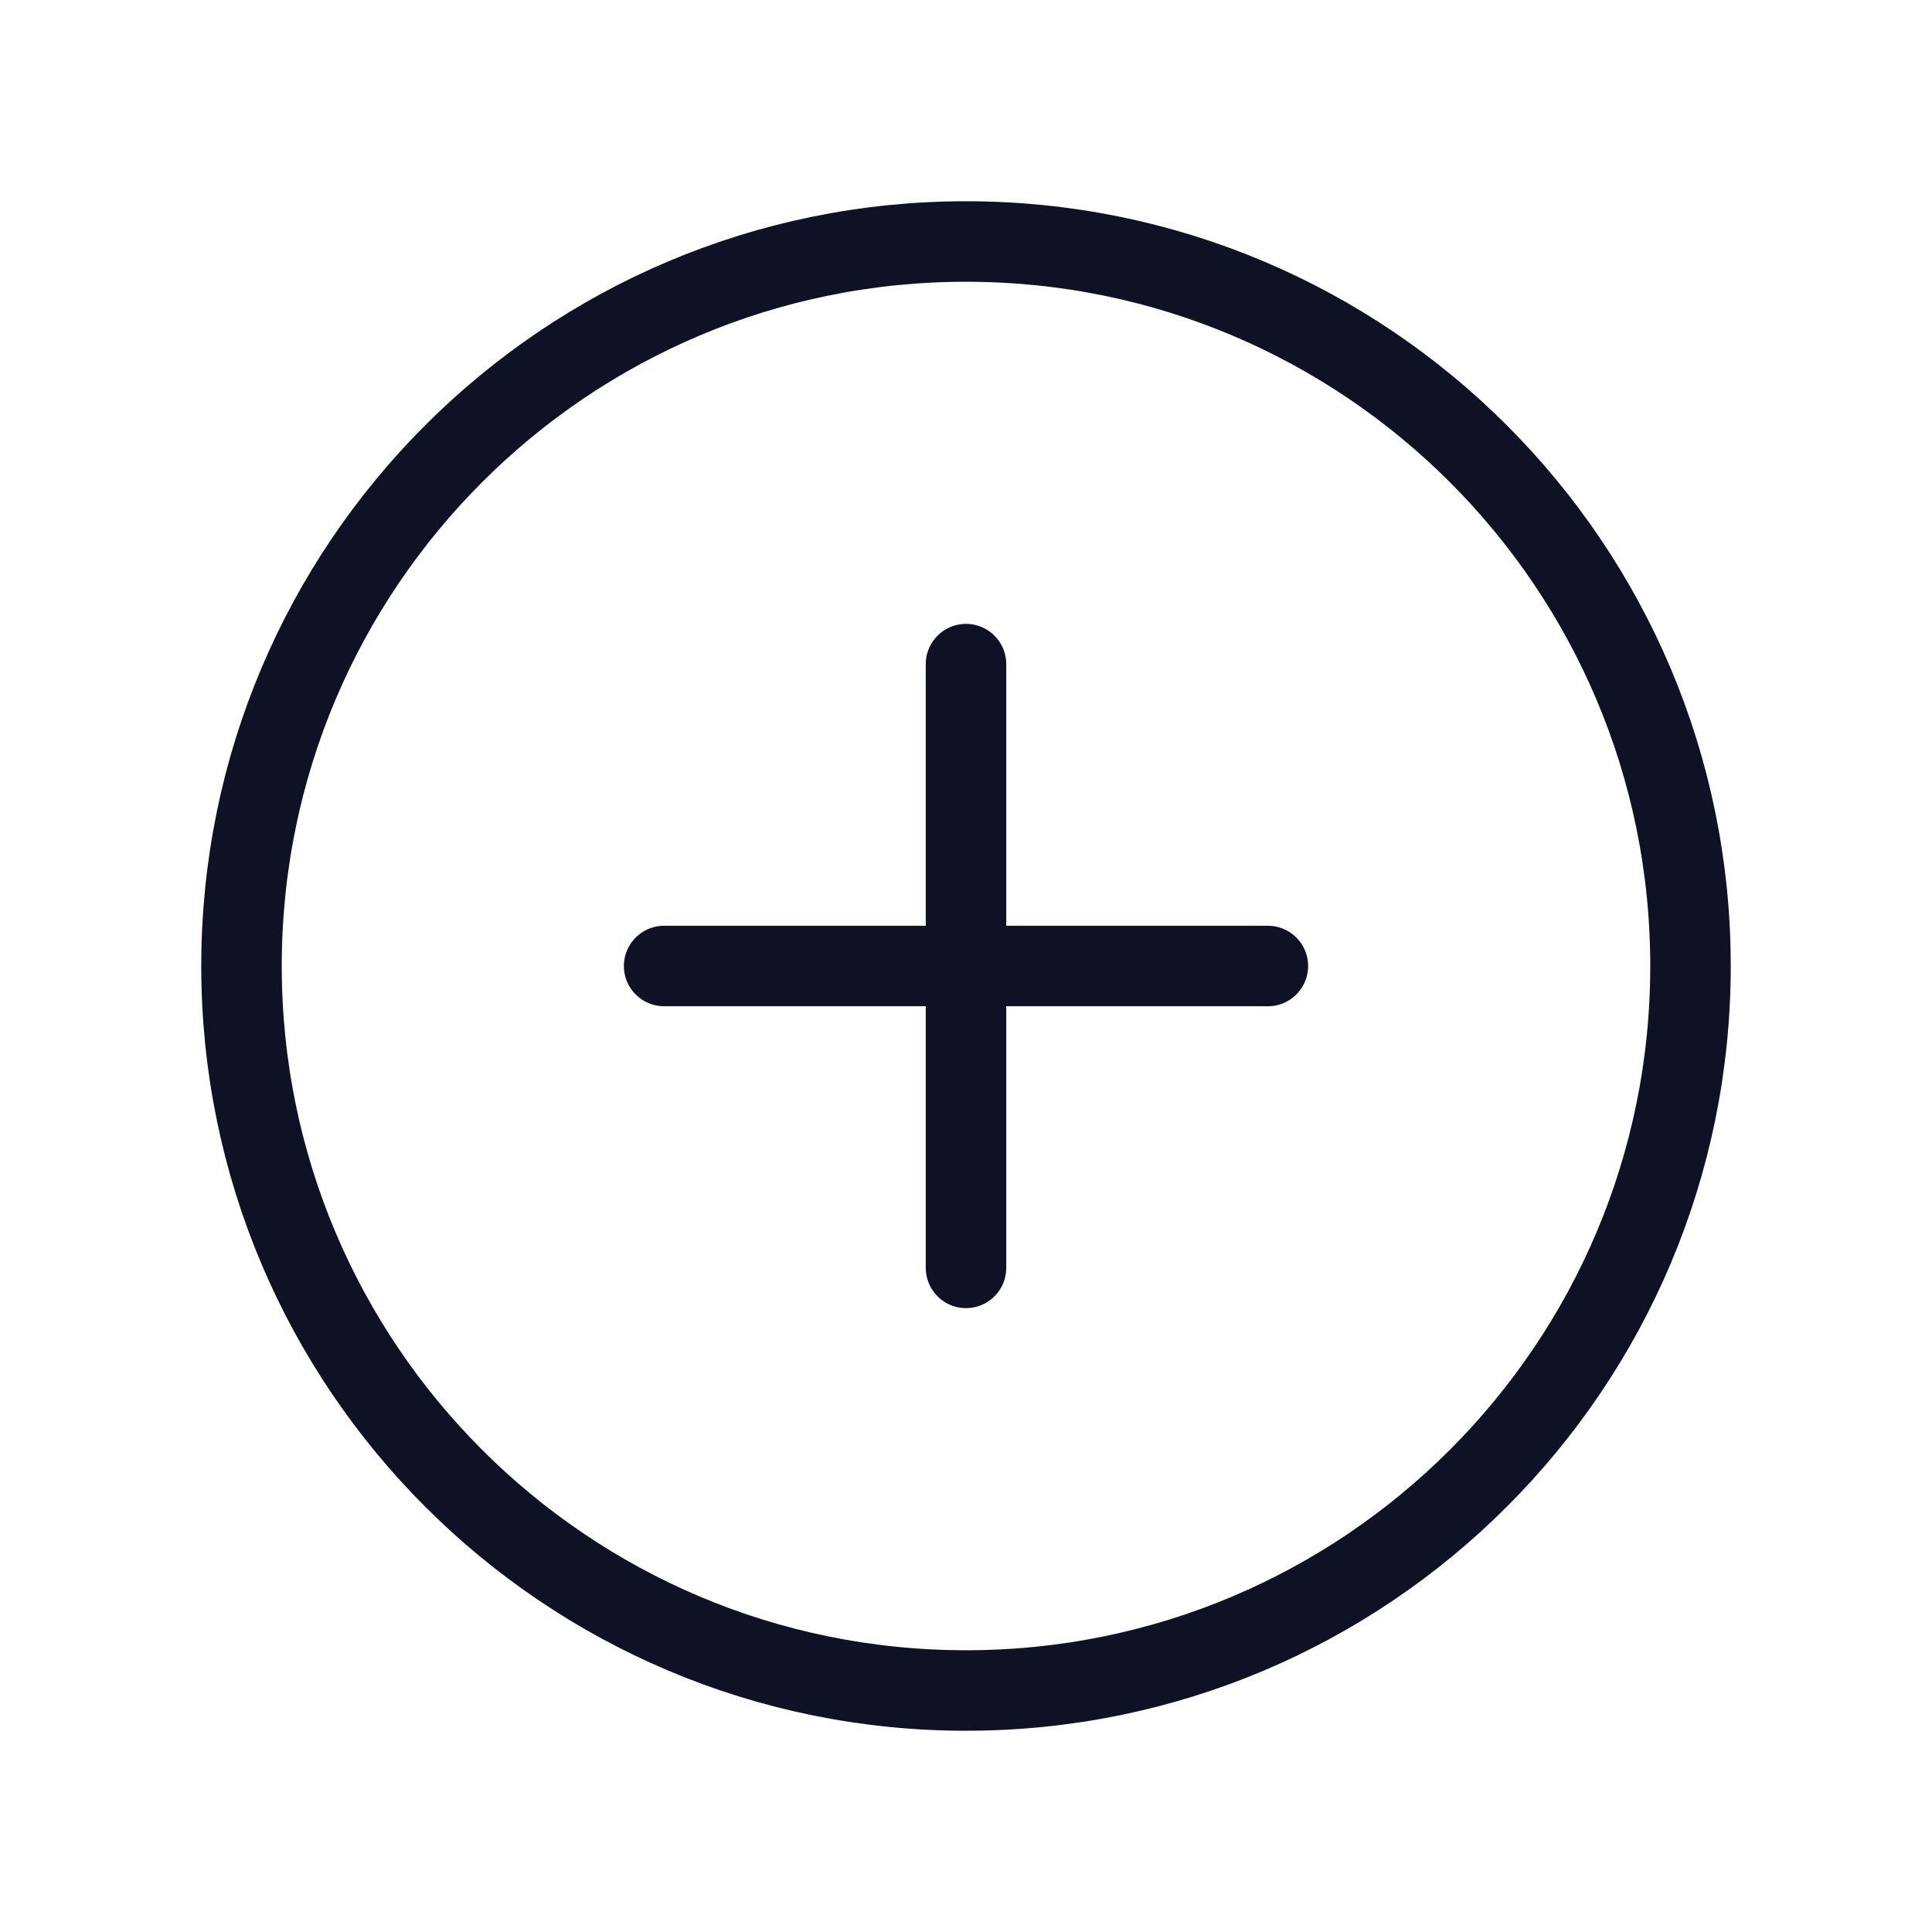 <svg width="24" height="24" viewBox="0 0 24 24" fill="none" xmlns="http://www.w3.org/2000/svg">
<path d="M12 21C16.971 21 21 16.971 21 12C21 7.029 16.971 3 12 3C7.029 3 3 7.029 3 12C3 16.971 7.029 21 12 21Z" stroke="#0F1225" stroke-linecap="round" stroke-linejoin="round"/>
<path d="M8.25 12H15.75" stroke="#0F1225" stroke-linecap="round" stroke-linejoin="round"/>
<path d="M12 8.25V15.75" stroke="#0F1225" stroke-linecap="round" stroke-linejoin="round"/>
</svg>
